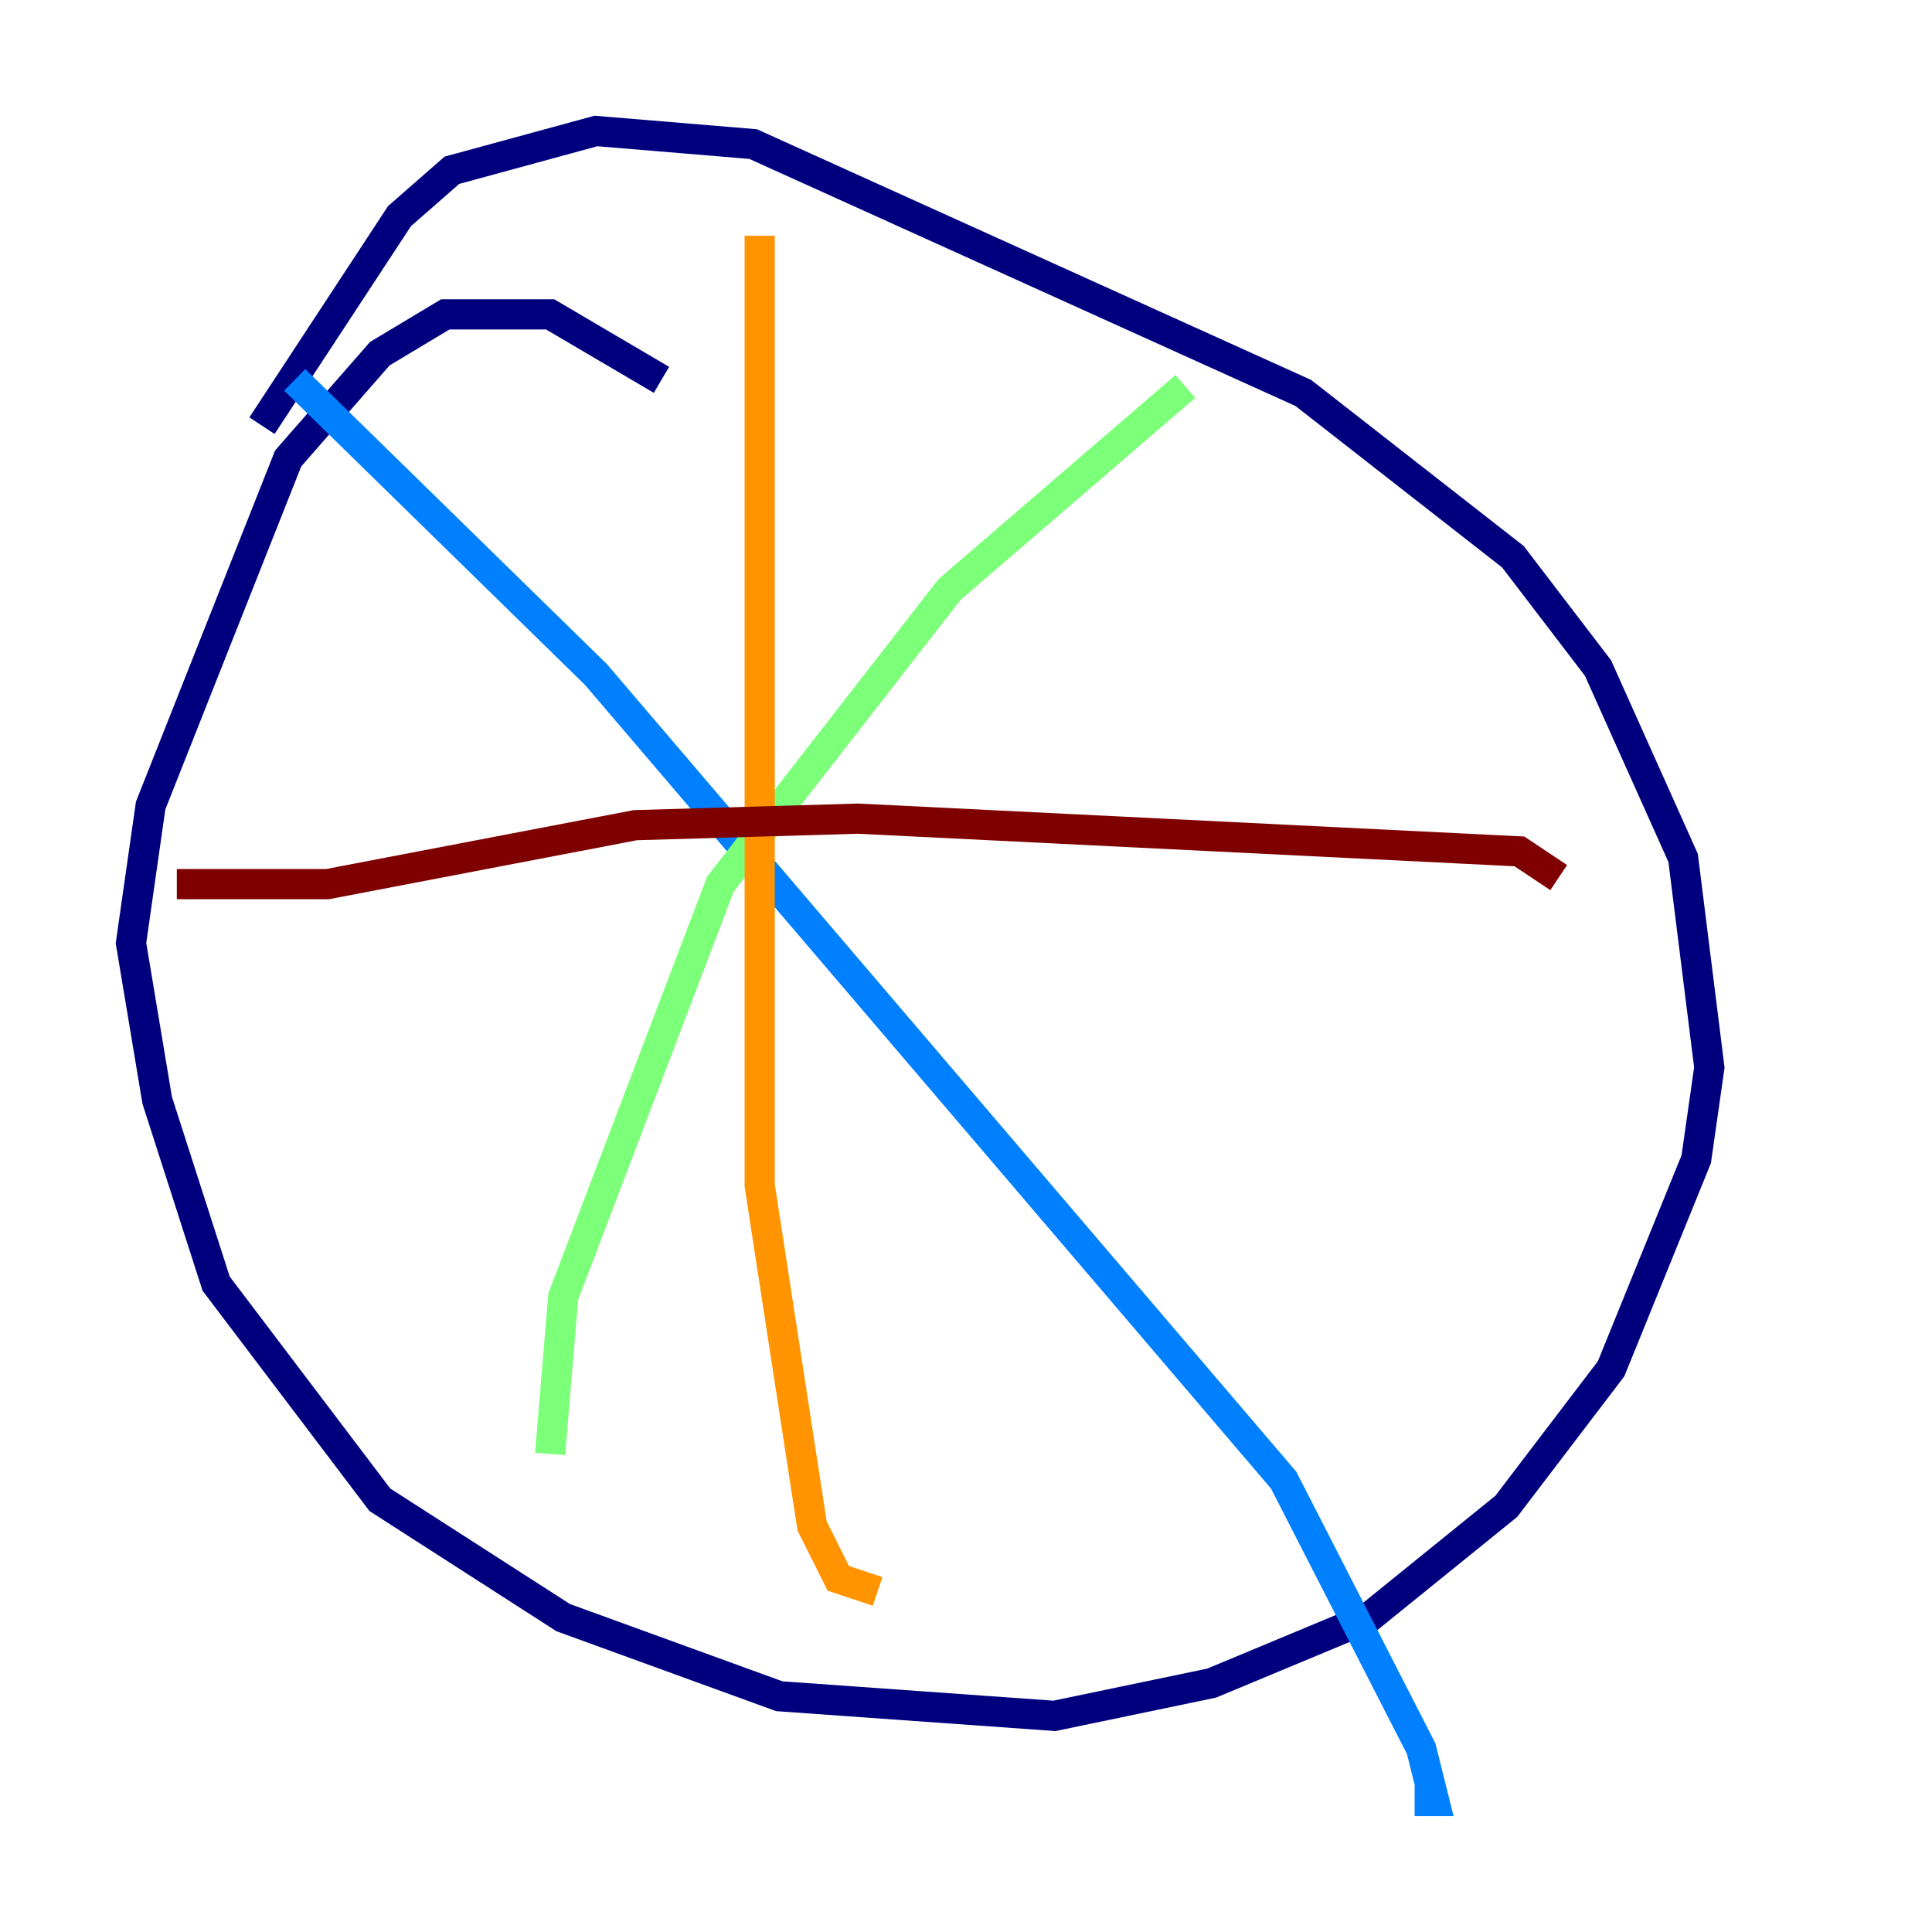<?xml version="1.0" encoding="utf-8" ?>
<svg baseProfile="tiny" height="128" version="1.2" viewBox="0,0,128,128" width="128" xmlns="http://www.w3.org/2000/svg" xmlns:ev="http://www.w3.org/2001/xml-events" xmlns:xlink="http://www.w3.org/1999/xlink"><defs /><polyline fill="none" points="43.824,25.166 36.447,20.827 29.505,20.827 25.166,23.43 19.091,30.373 9.98,53.37 8.678,62.481 10.414,72.895 14.319,85.044 25.166,99.363 37.315,107.173 51.634,112.38 69.858,113.681 80.271,111.512 90.685,107.173 99.797,99.797 106.739,90.685 112.38,76.8 113.248,70.725 111.512,56.841 105.871,44.258 100.231,36.881 86.346,26.034 49.898,9.546 39.485,8.678 29.939,11.281 26.468,14.319 17.356,28.203" stroke="#00007f" stroke-width="2" /><polyline fill="none" points="19.525,25.166 39.485,44.691 85.044,98.061 94.156,115.851 95.024,119.322 93.722,119.322" stroke="#0080ff" stroke-width="2" /><polyline fill="none" points="78.536,25.6 62.915,39.051 47.729,58.576 37.315,85.912 36.447,96.325" stroke="#7cff79" stroke-width="2" /><polyline fill="none" points="50.332,15.62 50.332,78.536 53.803,101.098 55.539,104.57 58.142,105.437" stroke="#ff9400" stroke-width="2" /><polyline fill="none" points="11.715,58.576 21.695,58.576 42.088,54.671 56.841,54.237 100.664,56.407 103.268,58.142" stroke="#7f0000" stroke-width="2" /></svg>